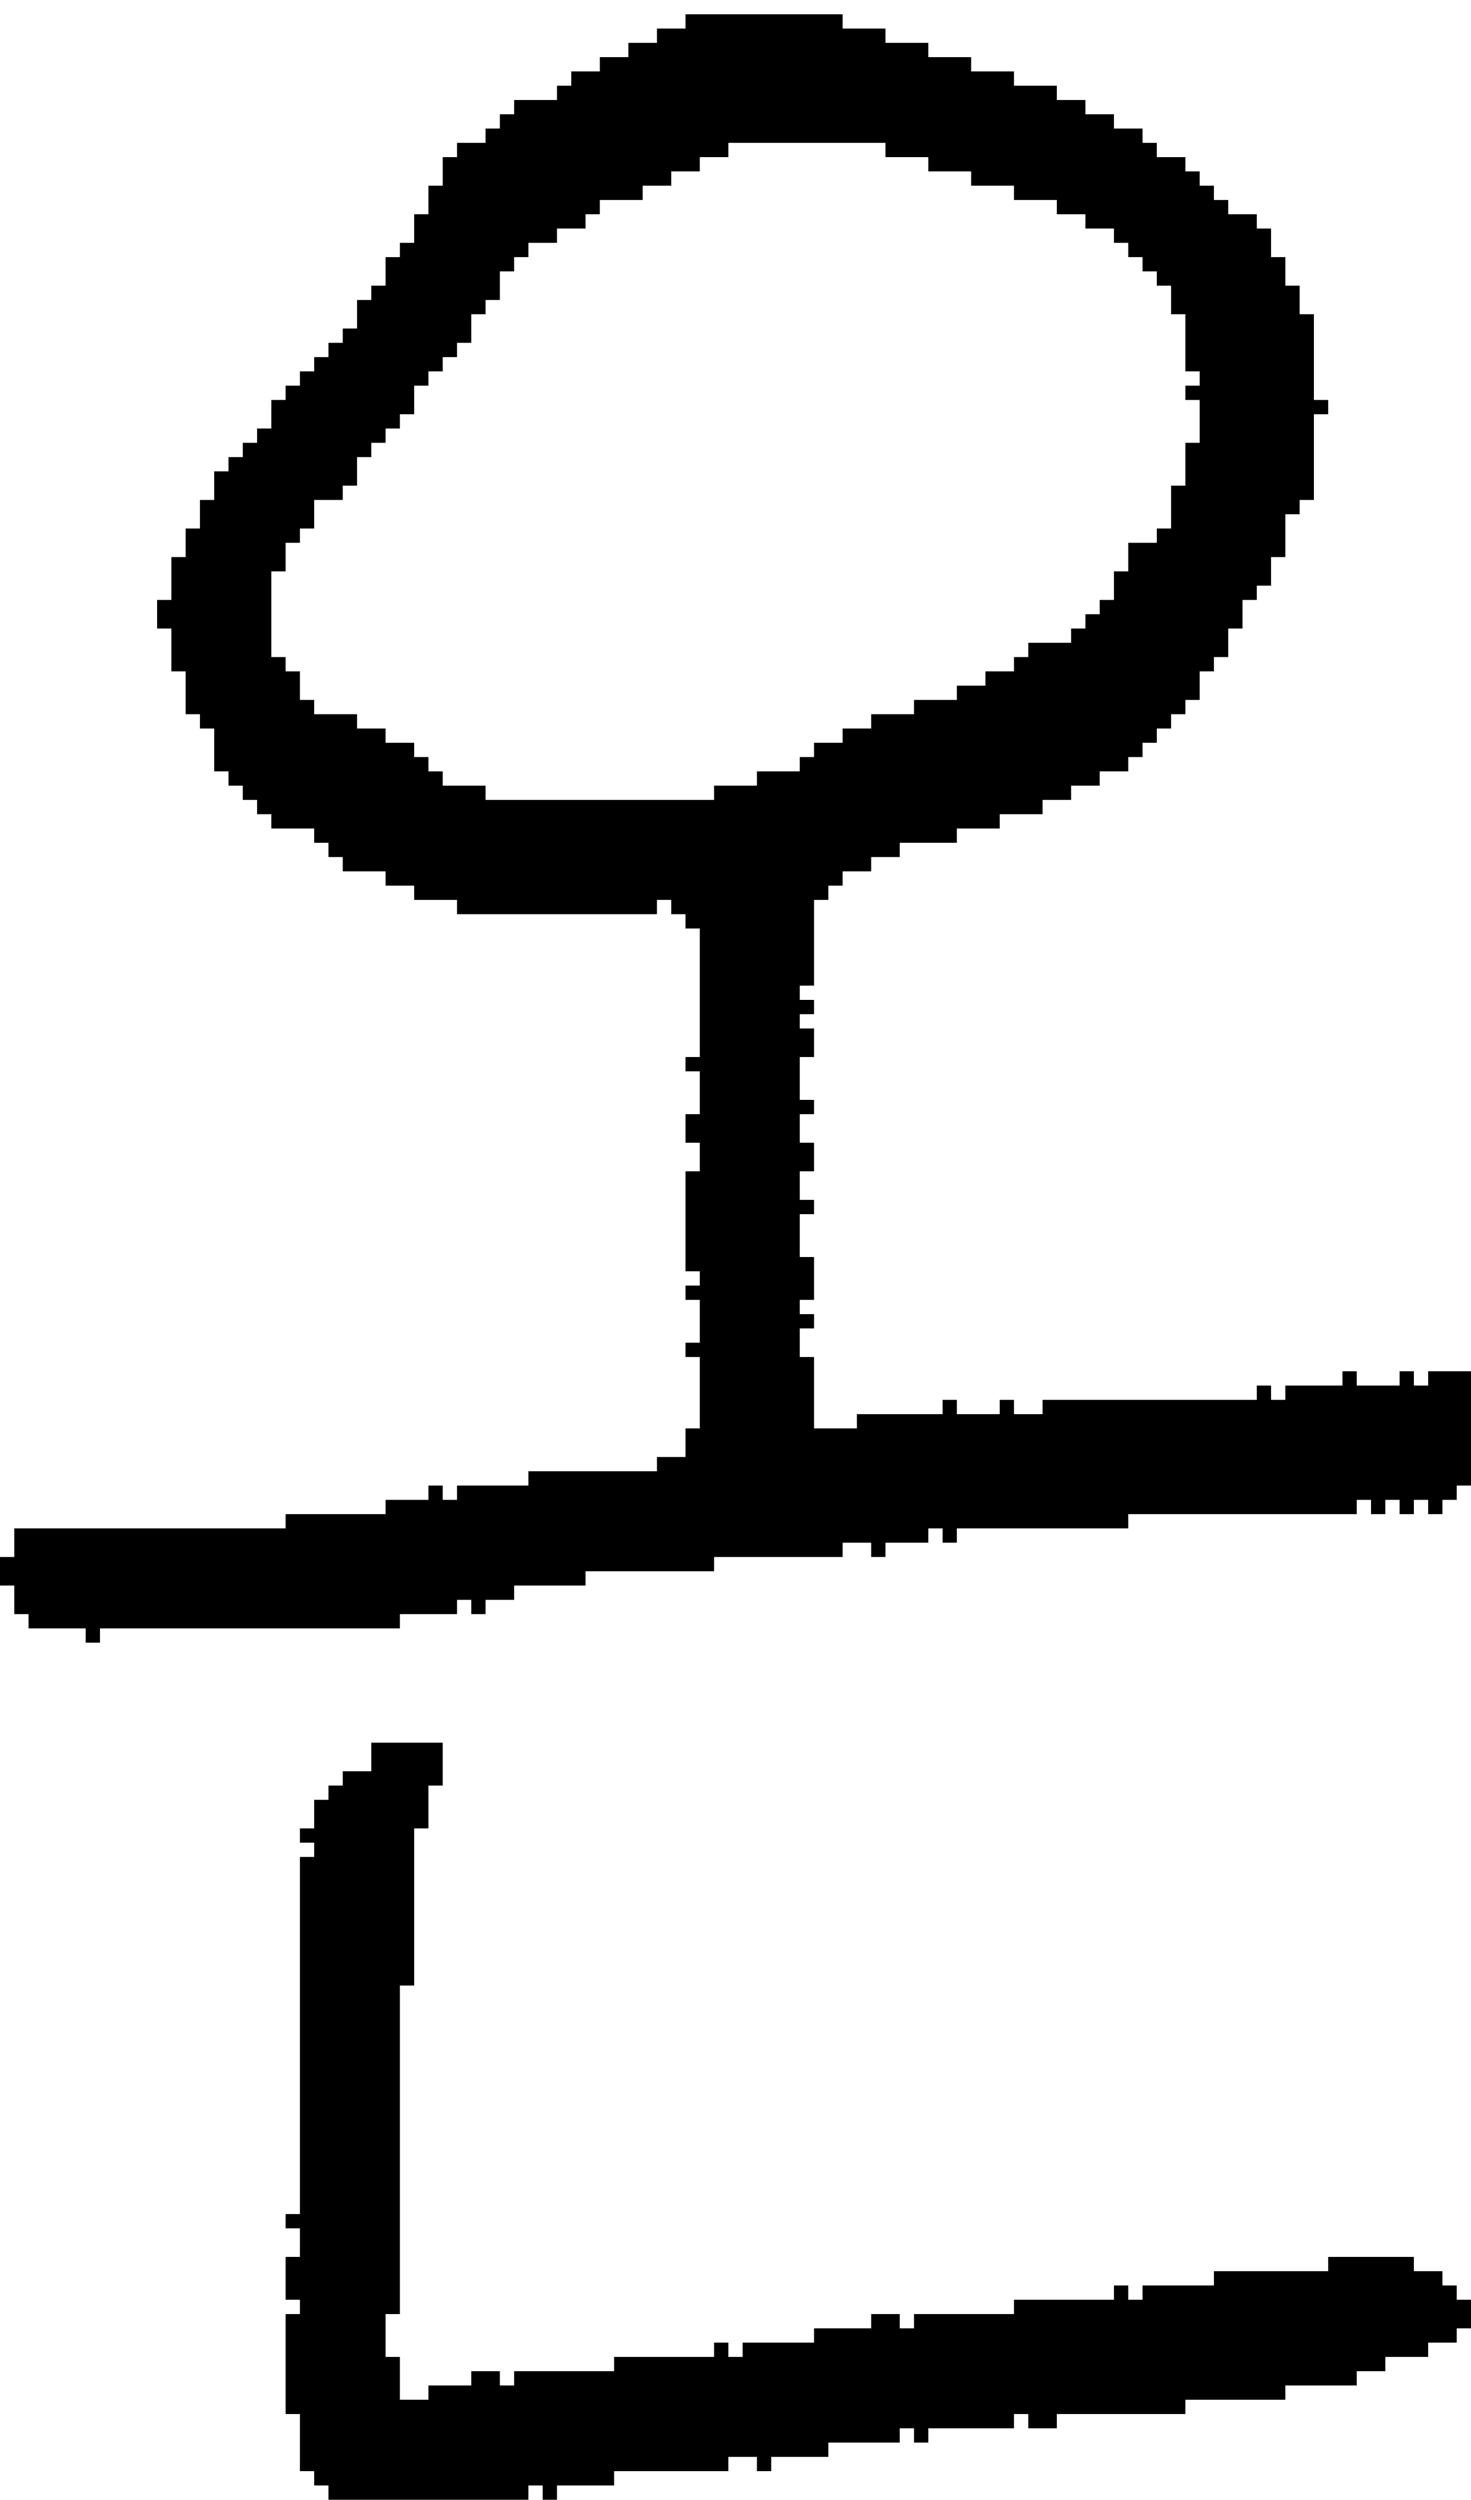 <?xml version="1.0" encoding="UTF-8" standalone="no"?>
<!DOCTYPE svg PUBLIC "-//W3C//DTD SVG 1.1//EN" 
  "http://www.w3.org/Graphics/SVG/1.1/DTD/svg11.dtd">
<svg width="103" height="175"
     xmlns="http://www.w3.org/2000/svg" version="1.1">
 <path d="  M 41,110  L 50,110  L 50,109  L 59,109  L 59,108  L 61,108  L 61,109  L 62,109  L 62,108  L 65,108  L 65,107  L 66,107  L 66,108  L 67,108  L 67,107  L 79,107  L 79,106  L 95,106  L 95,105  L 96,105  L 96,106  L 97,106  L 97,105  L 98,105  L 98,106  L 99,106  L 99,105  L 100,105  L 100,106  L 101,106  L 101,105  L 102,105  L 102,104  L 103,104  L 103,96  L 100,96  L 100,97  L 99,97  L 99,96  L 98,96  L 98,97  L 95,97  L 95,96  L 94,96  L 94,97  L 90,97  L 90,98  L 89,98  L 89,97  L 88,97  L 88,98  L 73,98  L 73,99  L 71,99  L 71,98  L 70,98  L 70,99  L 67,99  L 67,98  L 66,98  L 66,99  L 60,99  L 60,100  L 57,100  L 57,95  L 56,95  L 56,93  L 57,93  L 57,92  L 56,92  L 56,91  L 57,91  L 57,88  L 56,88  L 56,85  L 57,85  L 57,84  L 56,84  L 56,82  L 57,82  L 57,80  L 56,80  L 56,78  L 57,78  L 57,77  L 56,77  L 56,74  L 57,74  L 57,72  L 56,72  L 56,71  L 57,71  L 57,70  L 56,70  L 56,69  L 57,69  L 57,63  L 58,63  L 58,62  L 59,62  L 59,61  L 61,61  L 61,60  L 63,60  L 63,59  L 67,59  L 67,58  L 70,58  L 70,57  L 73,57  L 73,56  L 75,56  L 75,55  L 77,55  L 77,54  L 79,54  L 79,53  L 80,53  L 80,52  L 81,52  L 81,51  L 82,51  L 82,50  L 83,50  L 83,49  L 84,49  L 84,47  L 85,47  L 85,46  L 86,46  L 86,44  L 87,44  L 87,42  L 88,42  L 88,41  L 89,41  L 89,39  L 90,39  L 90,36  L 91,36  L 91,35  L 92,35  L 92,29  L 93,29  L 93,28  L 92,28  L 92,22  L 91,22  L 91,20  L 90,20  L 90,18  L 89,18  L 89,16  L 88,16  L 88,15  L 86,15  L 86,14  L 85,14  L 85,13  L 84,13  L 84,12  L 83,12  L 83,11  L 81,11  L 81,10  L 80,10  L 80,9  L 78,9  L 78,8  L 76,8  L 76,7  L 74,7  L 74,6  L 71,6  L 71,5  L 68,5  L 68,4  L 65,4  L 65,3  L 62,3  L 62,2  L 59,2  L 59,1  L 48,1  L 48,2  L 46,2  L 46,3  L 44,3  L 44,4  L 42,4  L 42,5  L 40,5  L 40,6  L 39,6  L 39,7  L 36,7  L 36,8  L 35,8  L 35,9  L 34,9  L 34,10  L 32,10  L 32,11  L 31,11  L 31,13  L 30,13  L 30,15  L 29,15  L 29,17  L 28,17  L 28,18  L 27,18  L 27,20  L 26,20  L 26,21  L 25,21  L 25,23  L 24,23  L 24,24  L 23,24  L 23,25  L 22,25  L 22,26  L 21,26  L 21,27  L 20,27  L 20,28  L 19,28  L 19,30  L 18,30  L 18,31  L 17,31  L 17,32  L 16,32  L 16,33  L 15,33  L 15,35  L 14,35  L 14,37  L 13,37  L 13,39  L 12,39  L 12,42  L 11,42  L 11,44  L 12,44  L 12,47  L 13,47  L 13,50  L 14,50  L 14,51  L 15,51  L 15,54  L 16,54  L 16,55  L 17,55  L 17,56  L 18,56  L 18,57  L 19,57  L 19,58  L 22,58  L 22,59  L 23,59  L 23,60  L 24,60  L 24,61  L 27,61  L 27,62  L 29,62  L 29,63  L 32,63  L 32,64  L 46,64  L 46,63  L 47,63  L 47,64  L 48,64  L 48,65  L 49,65  L 49,74  L 48,74  L 48,75  L 49,75  L 49,78  L 48,78  L 48,80  L 49,80  L 49,82  L 48,82  L 48,89  L 49,89  L 49,90  L 48,90  L 48,91  L 49,91  L 49,94  L 48,94  L 48,95  L 49,95  L 49,100  L 48,100  L 48,102  L 46,102  L 46,103  L 37,103  L 37,104  L 32,104  L 32,105  L 31,105  L 31,104  L 30,104  L 30,105  L 27,105  L 27,106  L 20,106  L 20,107  L 1,107  L 1,109  L 0,109  L 0,111  L 1,111  L 1,113  L 2,113  L 2,114  L 6,114  L 6,115  L 7,115  L 7,114  L 28,114  L 28,113  L 32,113  L 32,112  L 33,112  L 33,113  L 34,113  L 34,112  L 36,112  L 36,111  L 41,111  Z  M 26,32  L 26,31  L 27,31  L 27,30  L 28,30  L 28,29  L 29,29  L 29,27  L 30,27  L 30,26  L 31,26  L 31,25  L 32,25  L 32,24  L 33,24  L 33,22  L 34,22  L 34,21  L 35,21  L 35,19  L 36,19  L 36,18  L 37,18  L 37,17  L 39,17  L 39,16  L 41,16  L 41,15  L 42,15  L 42,14  L 45,14  L 45,13  L 47,13  L 47,12  L 49,12  L 49,11  L 51,11  L 51,10  L 62,10  L 62,11  L 65,11  L 65,12  L 68,12  L 68,13  L 71,13  L 71,14  L 74,14  L 74,15  L 76,15  L 76,16  L 78,16  L 78,17  L 79,17  L 79,18  L 80,18  L 80,19  L 81,19  L 81,20  L 82,20  L 82,22  L 83,22  L 83,26  L 84,26  L 84,27  L 83,27  L 83,28  L 84,28  L 84,31  L 83,31  L 83,34  L 82,34  L 82,37  L 81,37  L 81,38  L 79,38  L 79,40  L 78,40  L 78,42  L 77,42  L 77,43  L 76,43  L 76,44  L 75,44  L 75,45  L 72,45  L 72,46  L 71,46  L 71,47  L 69,47  L 69,48  L 67,48  L 67,49  L 64,49  L 64,50  L 61,50  L 61,51  L 59,51  L 59,52  L 57,52  L 57,53  L 56,53  L 56,54  L 53,54  L 53,55  L 50,55  L 50,56  L 34,56  L 34,55  L 31,55  L 31,54  L 30,54  L 30,53  L 29,53  L 29,52  L 27,52  L 27,51  L 25,51  L 25,50  L 22,50  L 22,49  L 21,49  L 21,47  L 20,47  L 20,46  L 19,46  L 19,40  L 20,40  L 20,38  L 21,38  L 21,37  L 22,37  L 22,35  L 24,35  L 24,34  L 25,34  L 25,32  Z  " style="fill:rgb(0, 0, 0); fill-opacity:1.000; stroke:none;" />
 <path d="  M 21,155  L 20,155  L 20,156  L 21,156  L 21,158  L 20,158  L 20,161  L 21,161  L 21,162  L 20,162  L 20,169  L 21,169  L 21,173  L 22,173  L 22,174  L 23,174  L 23,175  L 37,175  L 37,174  L 38,174  L 38,175  L 39,175  L 39,174  L 43,174  L 43,173  L 51,173  L 51,172  L 53,172  L 53,173  L 54,173  L 54,172  L 58,172  L 58,171  L 63,171  L 63,170  L 64,170  L 64,171  L 65,171  L 65,170  L 71,170  L 71,169  L 72,169  L 72,170  L 74,170  L 74,169  L 83,169  L 83,168  L 90,168  L 90,167  L 95,167  L 95,166  L 97,166  L 97,165  L 100,165  L 100,164  L 102,164  L 102,163  L 103,163  L 103,161  L 102,161  L 102,160  L 101,160  L 101,159  L 99,159  L 99,158  L 93,158  L 93,159  L 85,159  L 85,160  L 80,160  L 80,161  L 79,161  L 79,160  L 78,160  L 78,161  L 71,161  L 71,162  L 64,162  L 64,163  L 63,163  L 63,162  L 61,162  L 61,163  L 57,163  L 57,164  L 52,164  L 52,165  L 51,165  L 51,164  L 50,164  L 50,165  L 43,165  L 43,166  L 36,166  L 36,167  L 35,167  L 35,166  L 33,166  L 33,167  L 30,167  L 30,168  L 28,168  L 28,165  L 27,165  L 27,162  L 28,162  L 28,139  L 29,139  L 29,128  L 30,128  L 30,125  L 31,125  L 31,122  L 26,122  L 26,124  L 24,124  L 24,125  L 23,125  L 23,126  L 22,126  L 22,128  L 21,128  L 21,129  L 22,129  L 22,130  L 21,130  Z  " style="fill:rgb(0, 0, 0); fill-opacity:1.000; stroke:none;" />
</svg>
